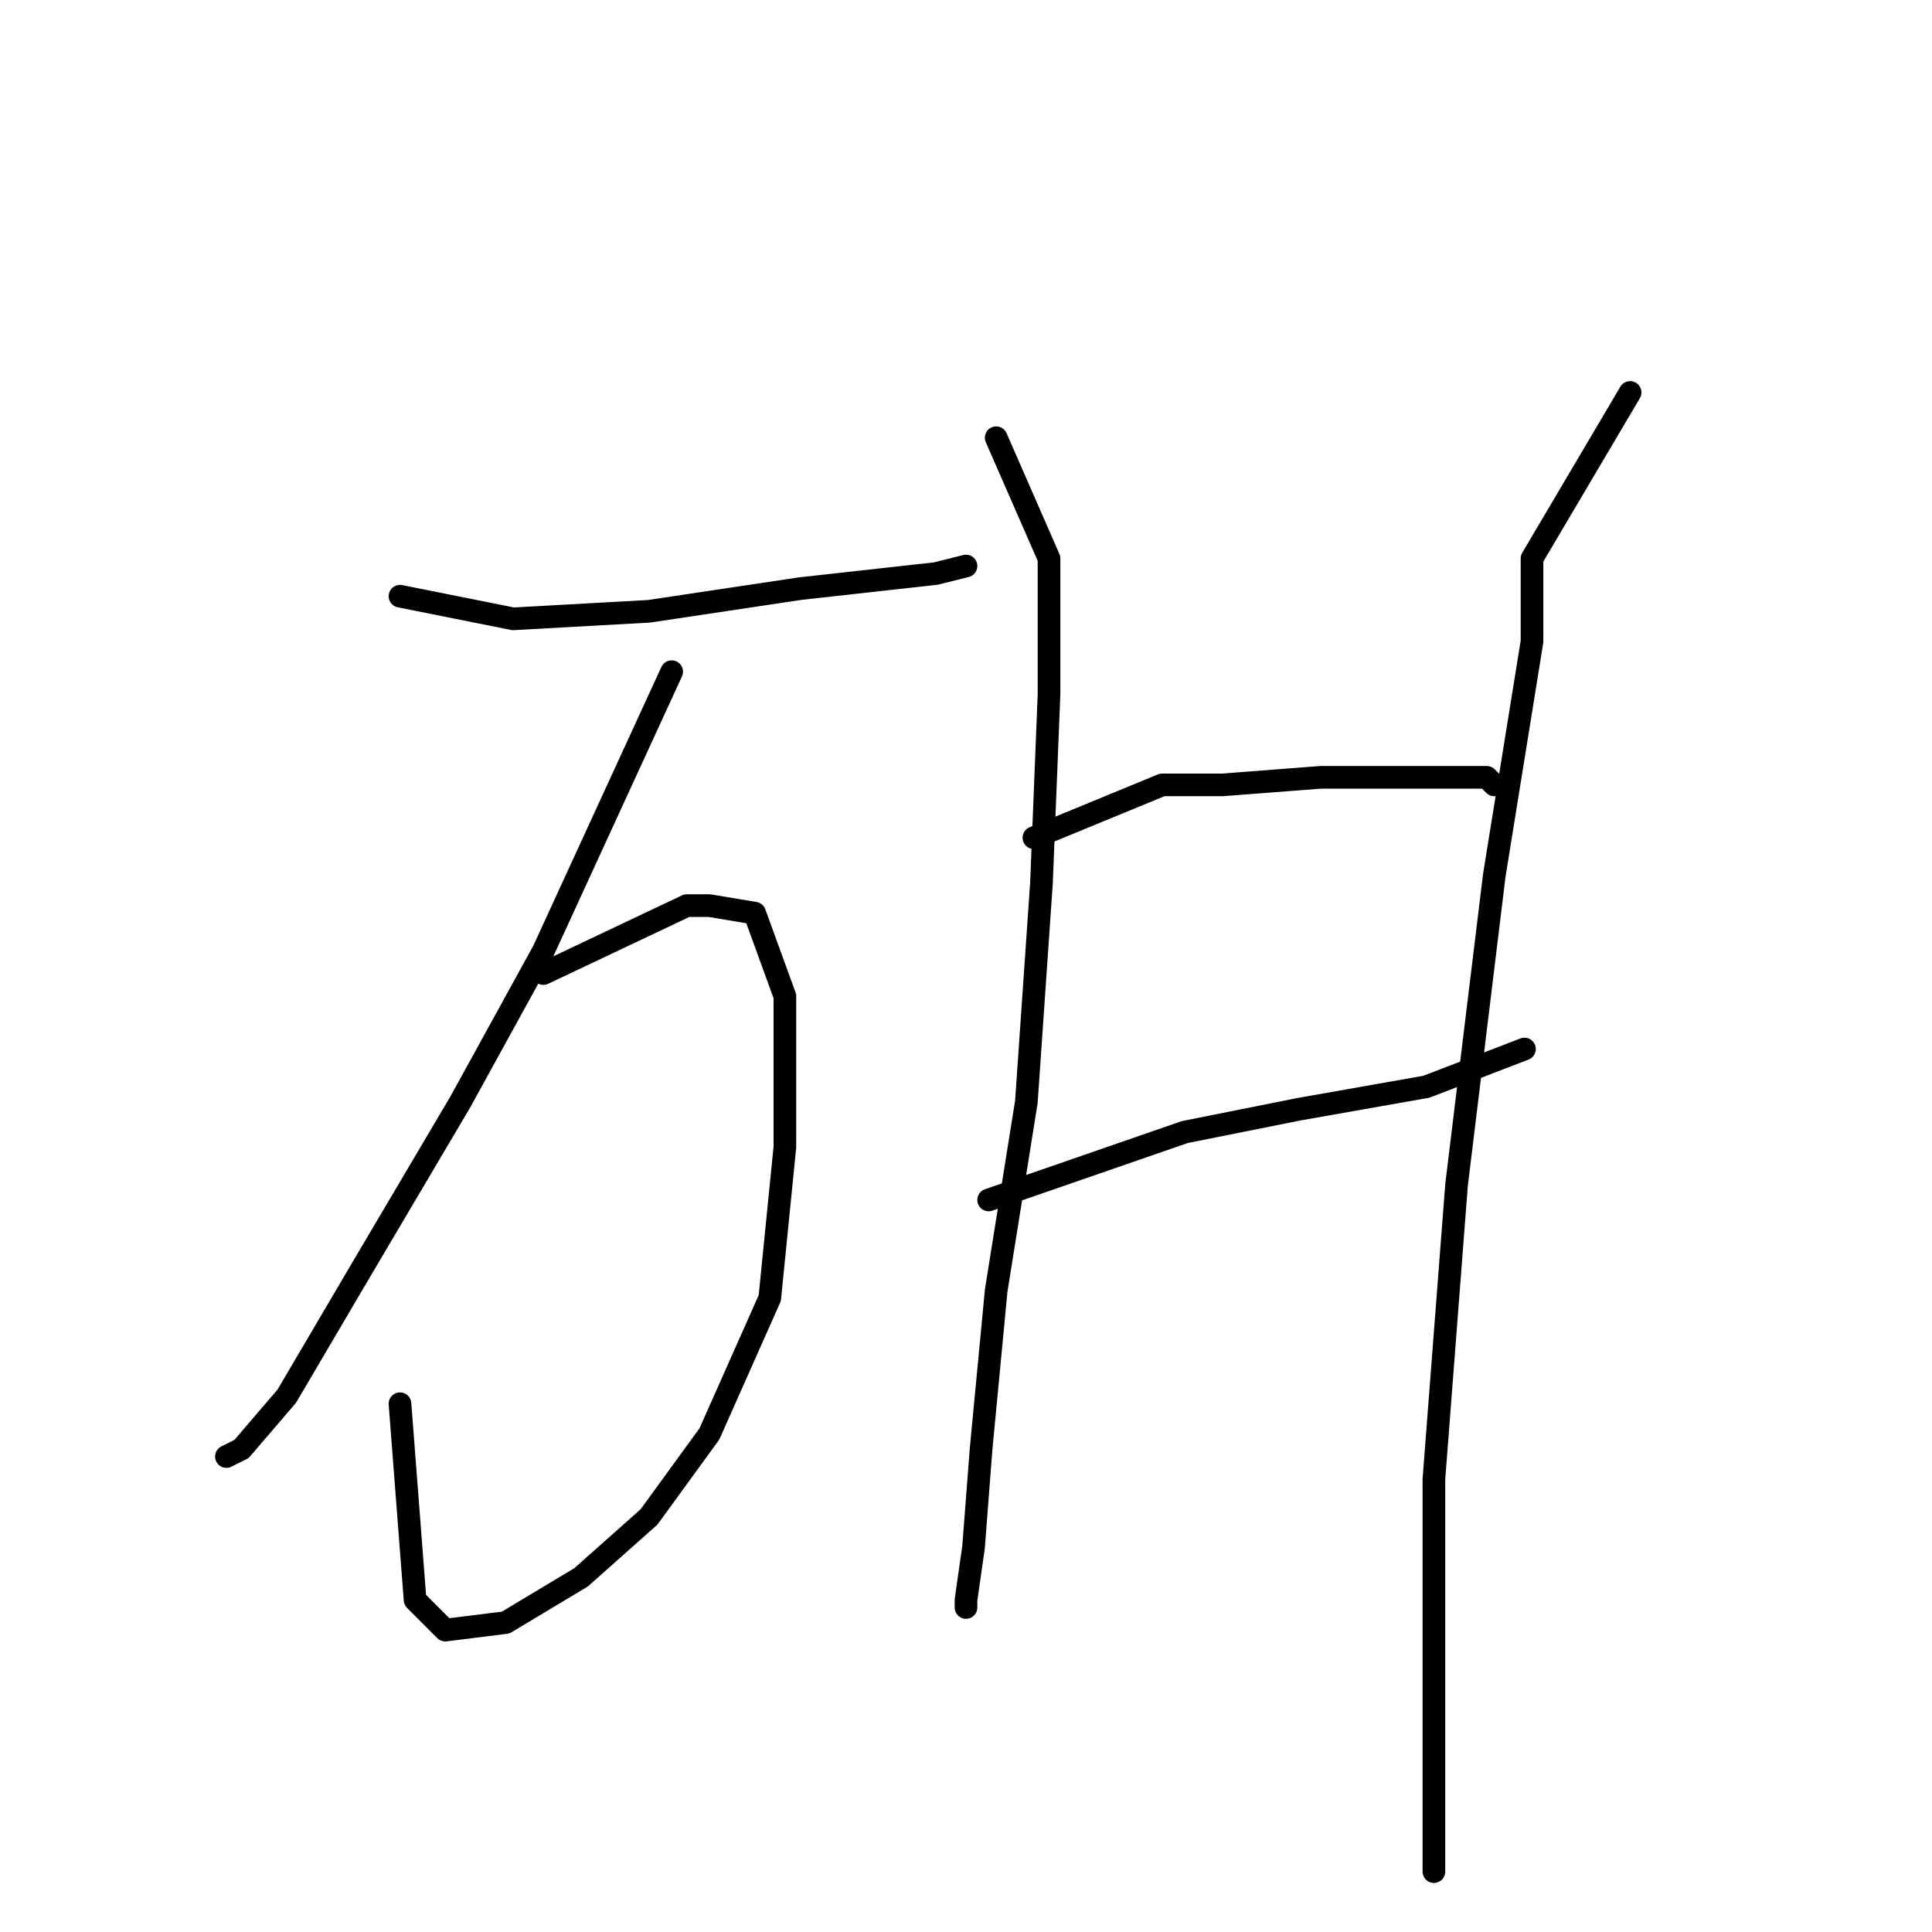 <?xml version="1.0" standalone="no"?>
    <svg width="256" height="256" xmlns="http://www.w3.org/2000/svg" version="1.1">
    <polyline stroke="black" stroke-width="3" stroke-linecap="round" fill="transparent" stroke-linejoin="round" points="53 79 68 82 86 81 106 78 124 76 128 75 128 75 " />
        <polyline stroke="black" stroke-width="3" stroke-linecap="round" fill="transparent" stroke-linejoin="round" points="89 89 72 126 61 146 48 168 38 185 32 192 30 193 30 193 " />
        <polyline stroke="black" stroke-width="3" stroke-linecap="round" fill="transparent" stroke-linejoin="round" points="72 129 91 120 94 120 100 121 104 132 104 152 102 172 94 190 86 201 77 209 67 215 59 216 55 212 53 186 53 186 " />
        <polyline stroke="black" stroke-width="3" stroke-linecap="round" fill="transparent" stroke-linejoin="round" points="132 58 139 74 139 92 138 117 136 146 132 171 130 192 129 205 128 212 128 213 128 213 " />
        <polyline stroke="black" stroke-width="3" stroke-linecap="round" fill="transparent" stroke-linejoin="round" points="137 111 154 104 162 104 175 103 189 103 197 103 198 104 198 104 " />
        <polyline stroke="black" stroke-width="3" stroke-linecap="round" fill="transparent" stroke-linejoin="round" points="131 159 157 150 172 147 189 144 202 139 202 139 " />
        <polyline stroke="black" stroke-width="3" stroke-linecap="round" fill="transparent" stroke-linejoin="round" points="216 52 203 74 203 85 198 116 193 157 190 196 190 231 190 248 190 248 " />
        </svg>